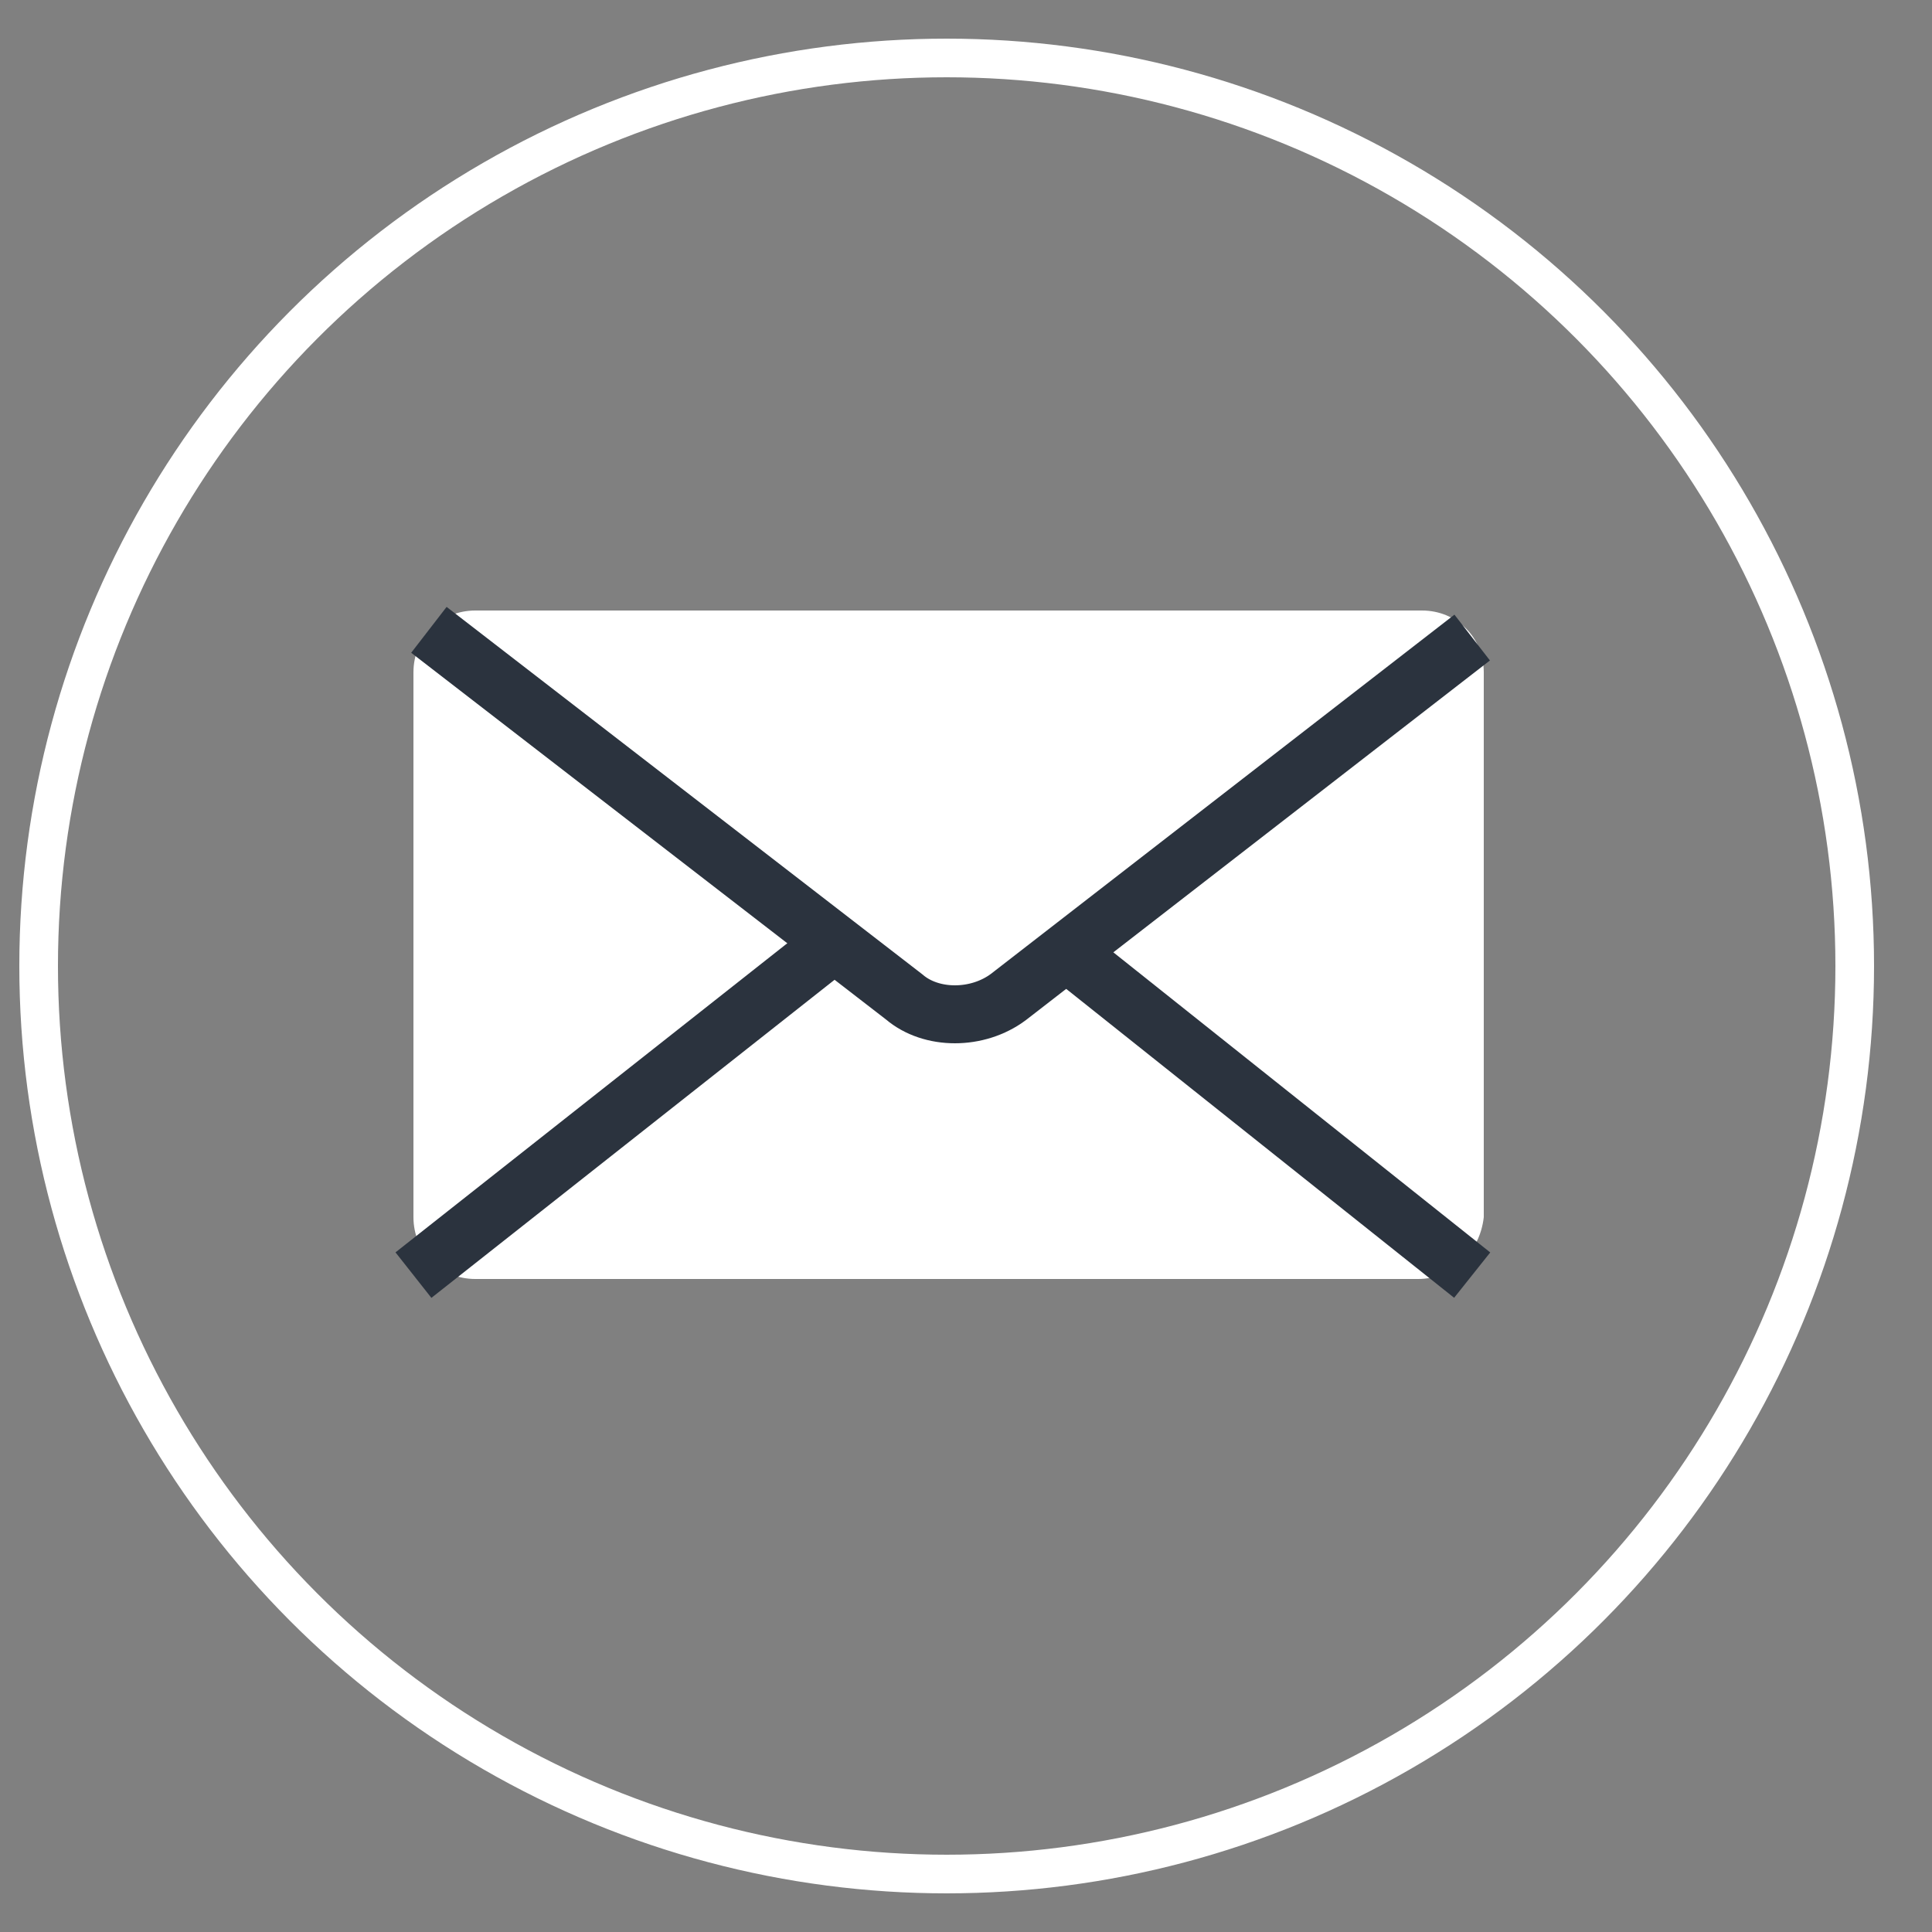 <?xml version="1.0" encoding="utf-8"?>
<!-- Generator: Adobe Illustrator 18.1.1, SVG Export Plug-In . SVG Version: 6.00 Build 0)  -->
<svg version="1.1" id="Layer_1" xmlns="http://www.w3.org/2000/svg" xmlns:xlink="http://www.w3.org/1999/xlink" x="0px" y="0px"
	 viewBox="0 0 50 50" enable-background="new 0 0 50 50" xml:space="preserve">
<rect x="0" y="0" width="50" height="50" fill="#808080" stroke="none"/>
<circle fill-rule="evenodd" clip-rule="evenodd" fill="none" stroke="#FFFFFF" stroke-miterlimit="10" cx="24.5" cy="25" r="23.5"/>
<path fill="#FFFFFF" d="M36.7,33.1H12.3c-0.9,0-1.6-0.7-1.6-1.6V17.4c0-0.9,0.7-1.6,1.6-1.6h24.5c0.9,0,1.6,0.7,1.6,1.6v14.1
	C38.3,32.4,37.6,33.1,36.7,33.1z"/>
<path fill="none" stroke="#2B333E" stroke-width="1.5" stroke-miterlimit="10" d="M38.1,16.5l-12,9.3c-0.8,0.6-2,0.6-2.7,0
	l-12.3-9.5"/>
<line fill="none" stroke="#2B333E" stroke-width="1.5" stroke-miterlimit="10" x1="10.7" y1="33" x2="21.6" y2="24.4"/>
<line fill="none" stroke="#2B333E" stroke-width="1.5" stroke-miterlimit="10" x1="38.1" y1="33" x2="27.3" y2="24.4"/>
</svg>
